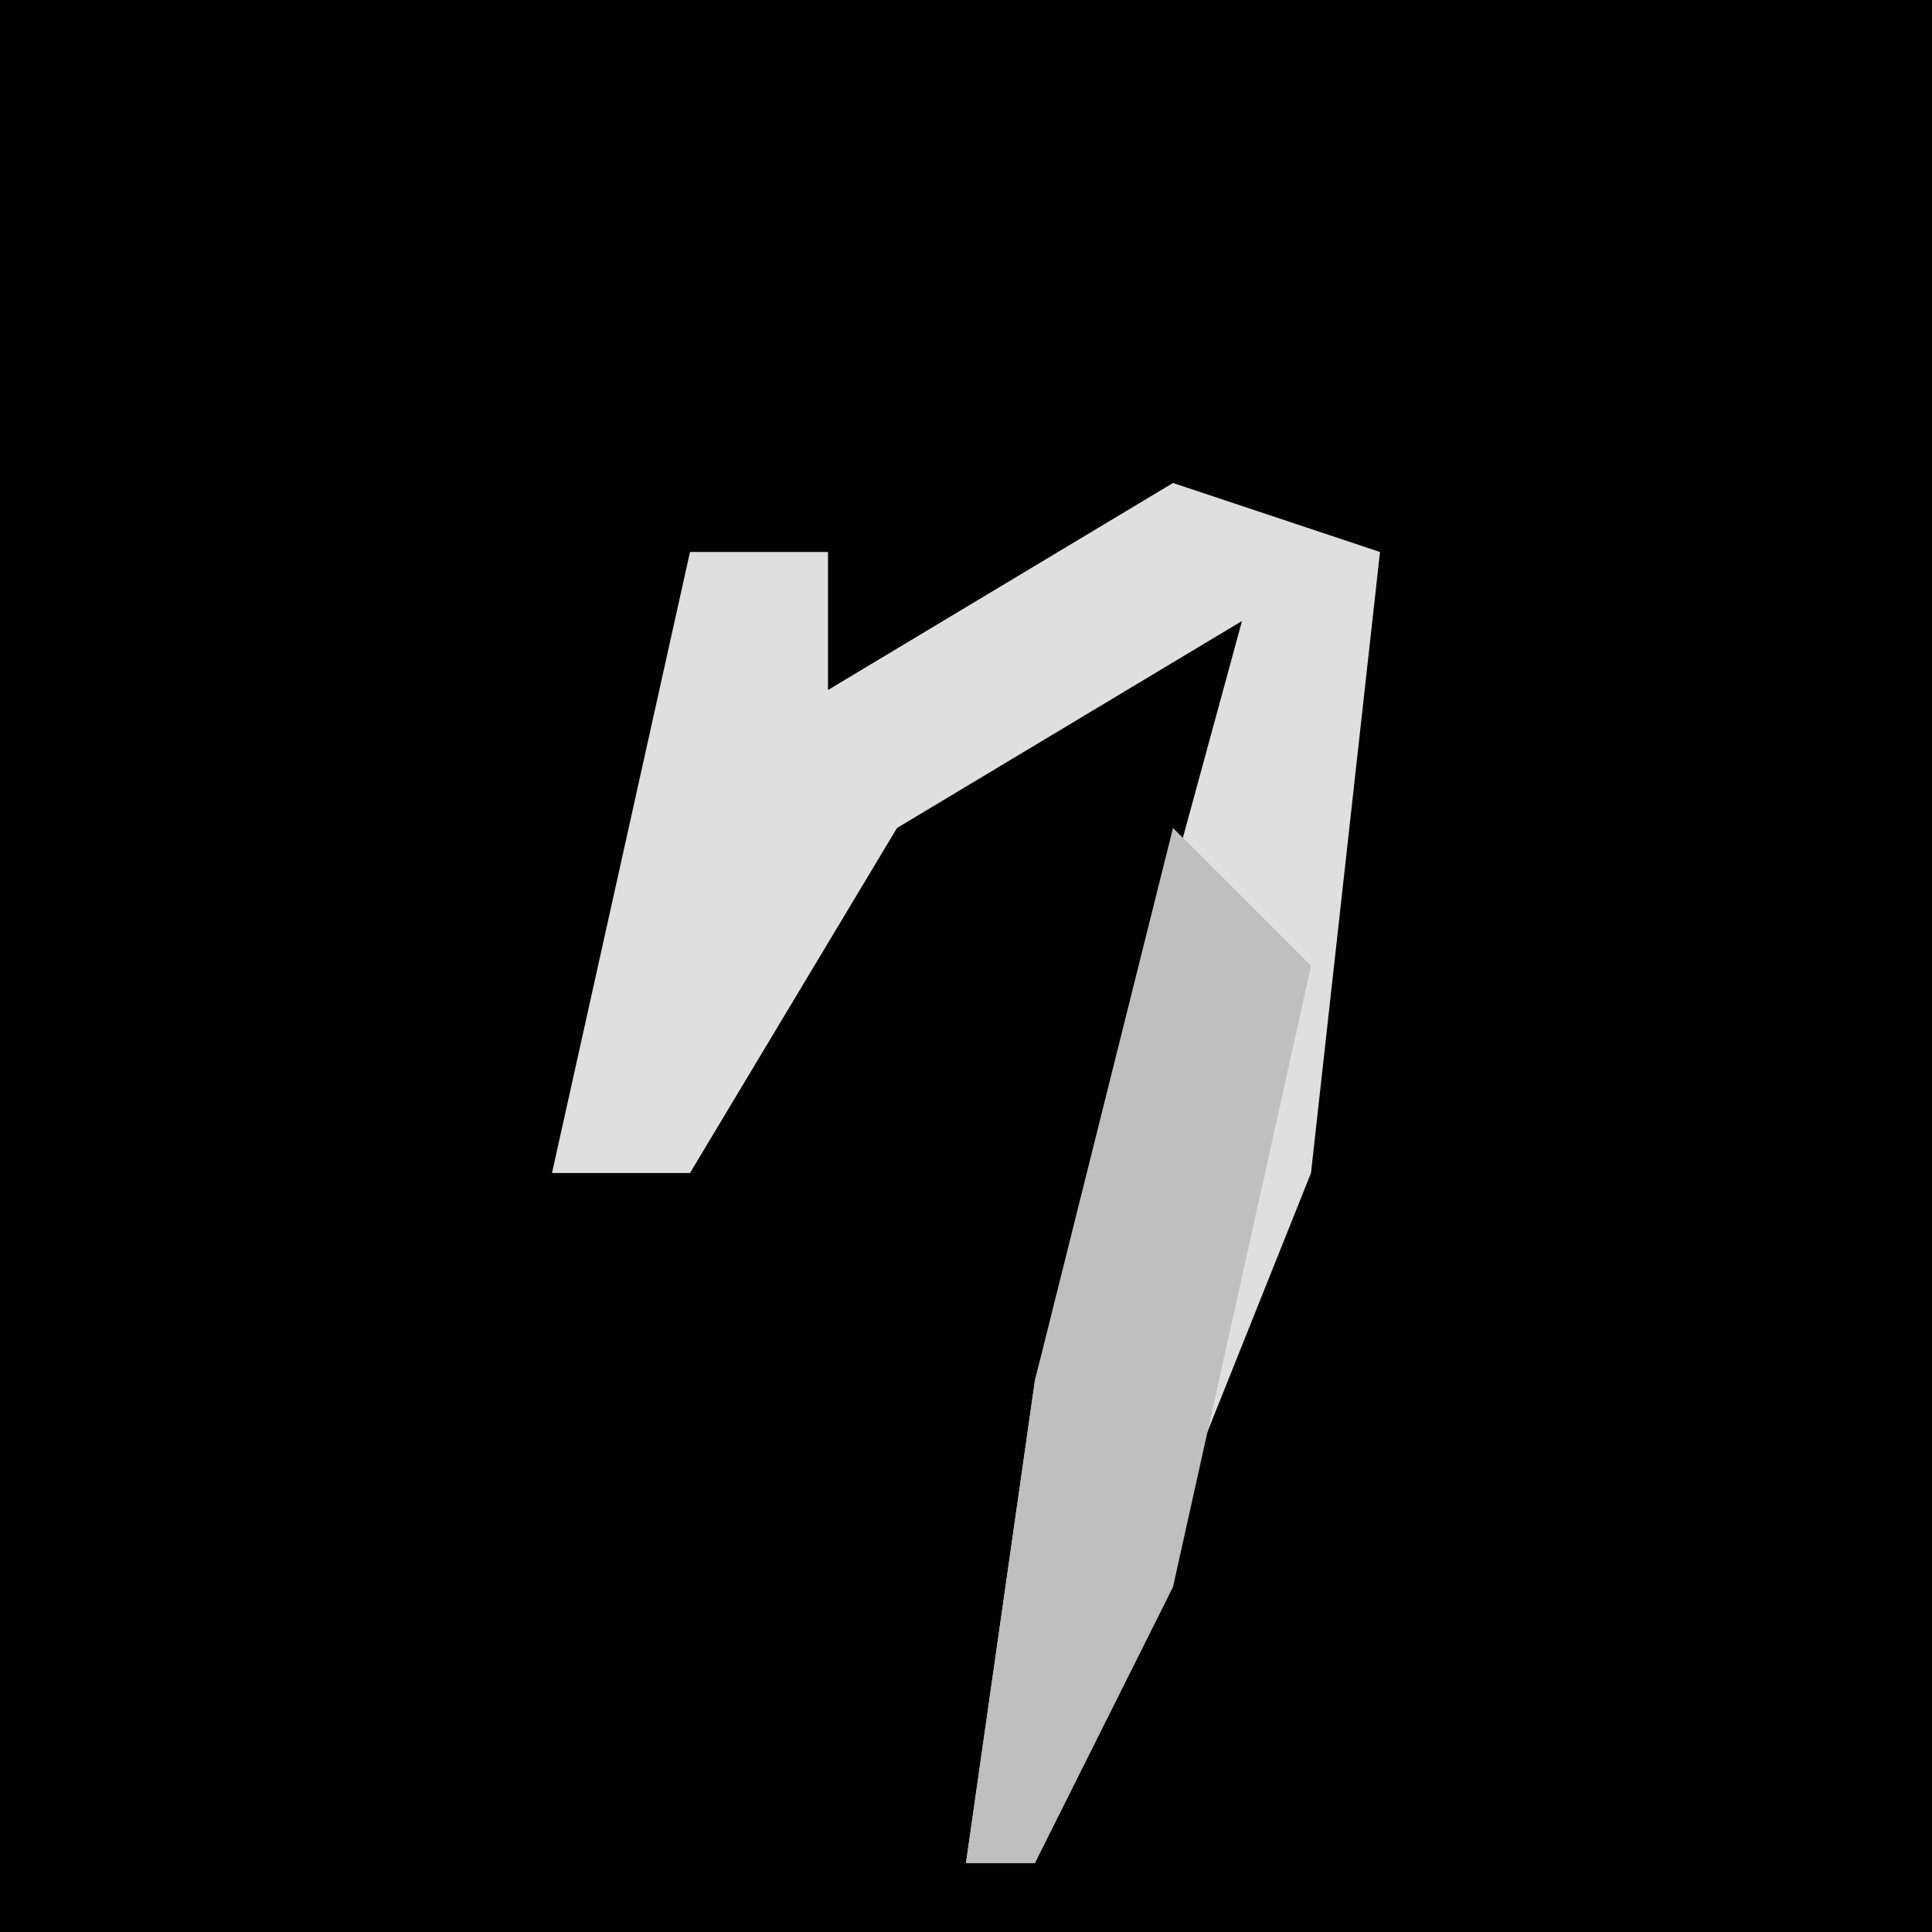 <?xml version="1.0" encoding="UTF-8"?>
<svg version="1.1" xmlns="http://www.w3.org/2000/svg" width="28" height="28">
<path d="M0,0 L28,0 L28,28 L0,28 Z " fill="#020202" transform="translate(0,0)"/>
<path d="M0,0 L3,1 L2,10 L-2,20 L-3,20 L-2,13 L1,2 L-4,5 L-7,10 L-9,10 L-7,1 L-5,1 L-5,3 Z " fill="#DFDFDF" transform="translate(17,7)"/>
<path d="M0,0 L2,2 L0,11 L-2,15 L-3,15 L-2,8 Z " fill="#BFBFBF" transform="translate(17,12)"/>
</svg>
